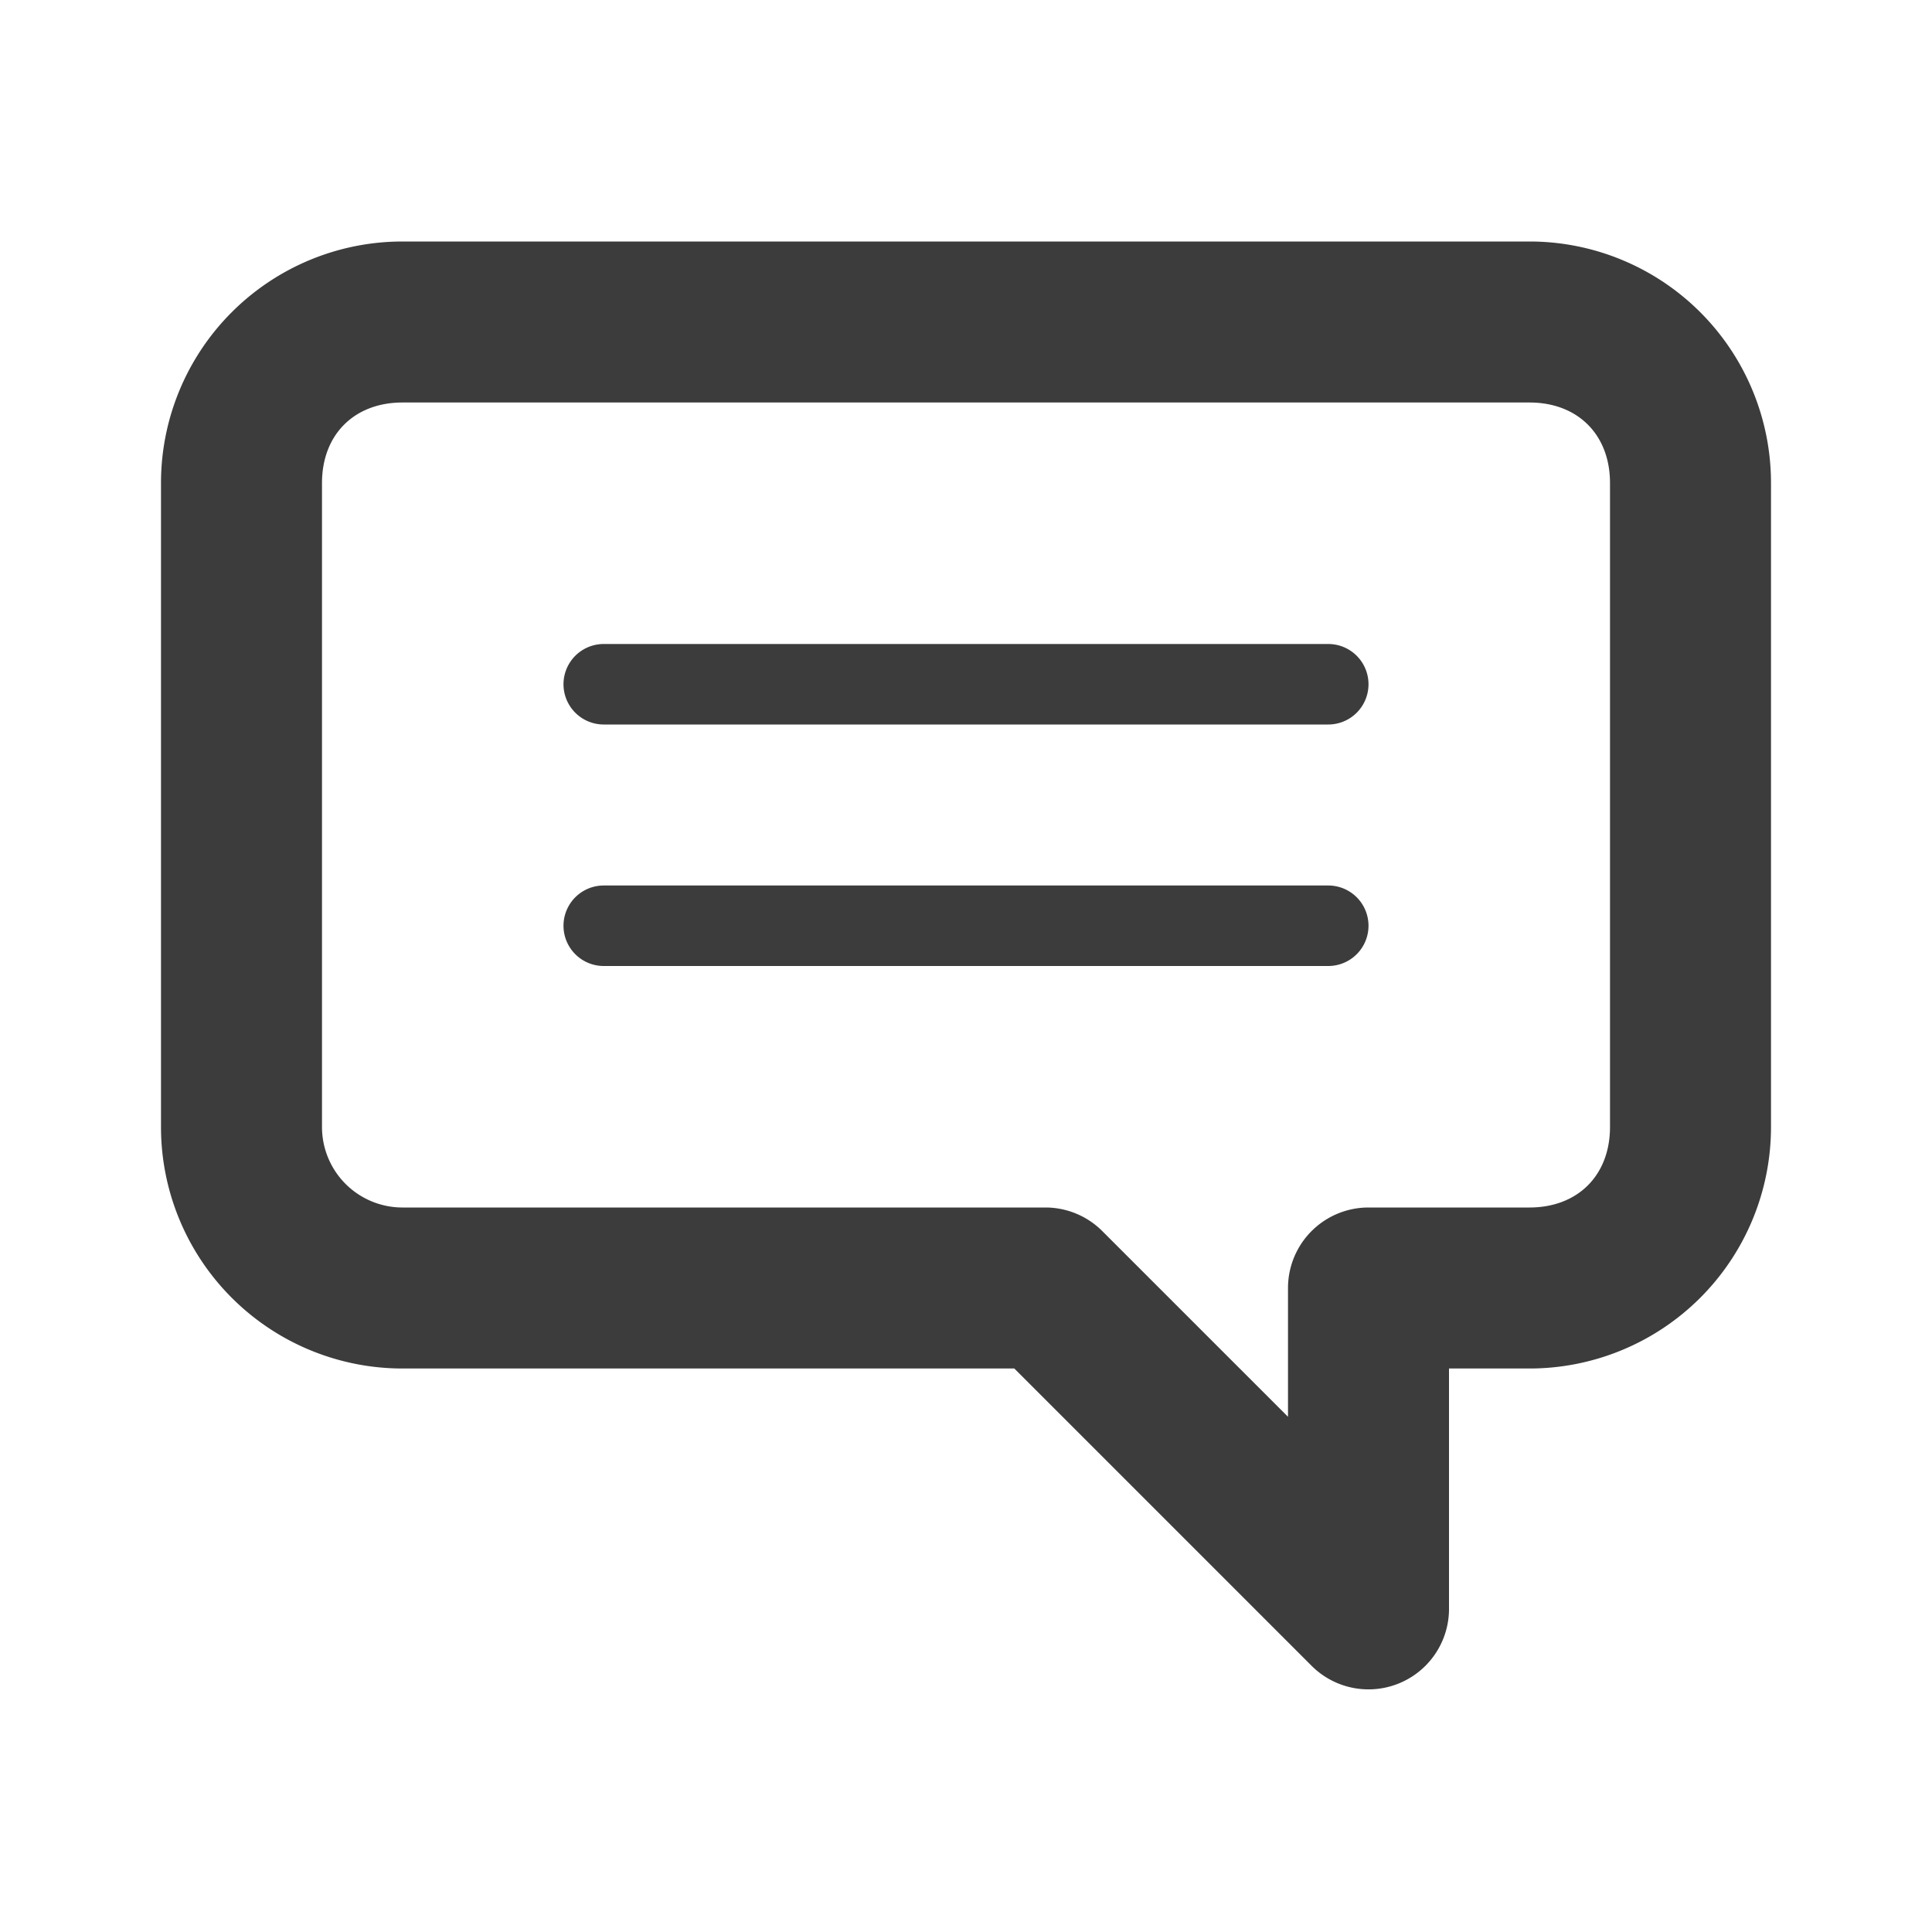 <!-- This Source Code Form is subject to the terms of the Mozilla Public
   - License, v. 2.0. If a copy of the MPL was not distributed with this
   - file, You can obtain one at http://mozilla.org/MPL/2.0/. -->
<svg width="24" height="24" viewBox="0 0 24 24" xmlns="http://www.w3.org/2000/svg"><path d="M19 3H5a3 3 0 0 0-3 3v8a3 3 0 0 0 3 3h7.6l3.7 3.7A1 1 0 0 0 18 20v-3h1a3 3 0 0 0 3-3V6a3 3 0 0 0-3-3zm1 11c0 .6-.4 1-1 1h-2a1 1 0 0 0-1 1v1.6l-2.3-2.3a1 1 0 0 0-.7-.3H5a1 1 0 0 1-1-1V6c0-.6.4-1 1-1h14c.6 0 1 .4 1 1v8zm-3.5-6h-9a.5.5 0 0 0 0 1h9a.5.5 0 0 0 0-1zm0 3h-9a.5.5 0 0 0 0 1h9a.5.5 0 0 0 0-1z" fill="#0C0C0D" fill-opacity=".8"/></svg>